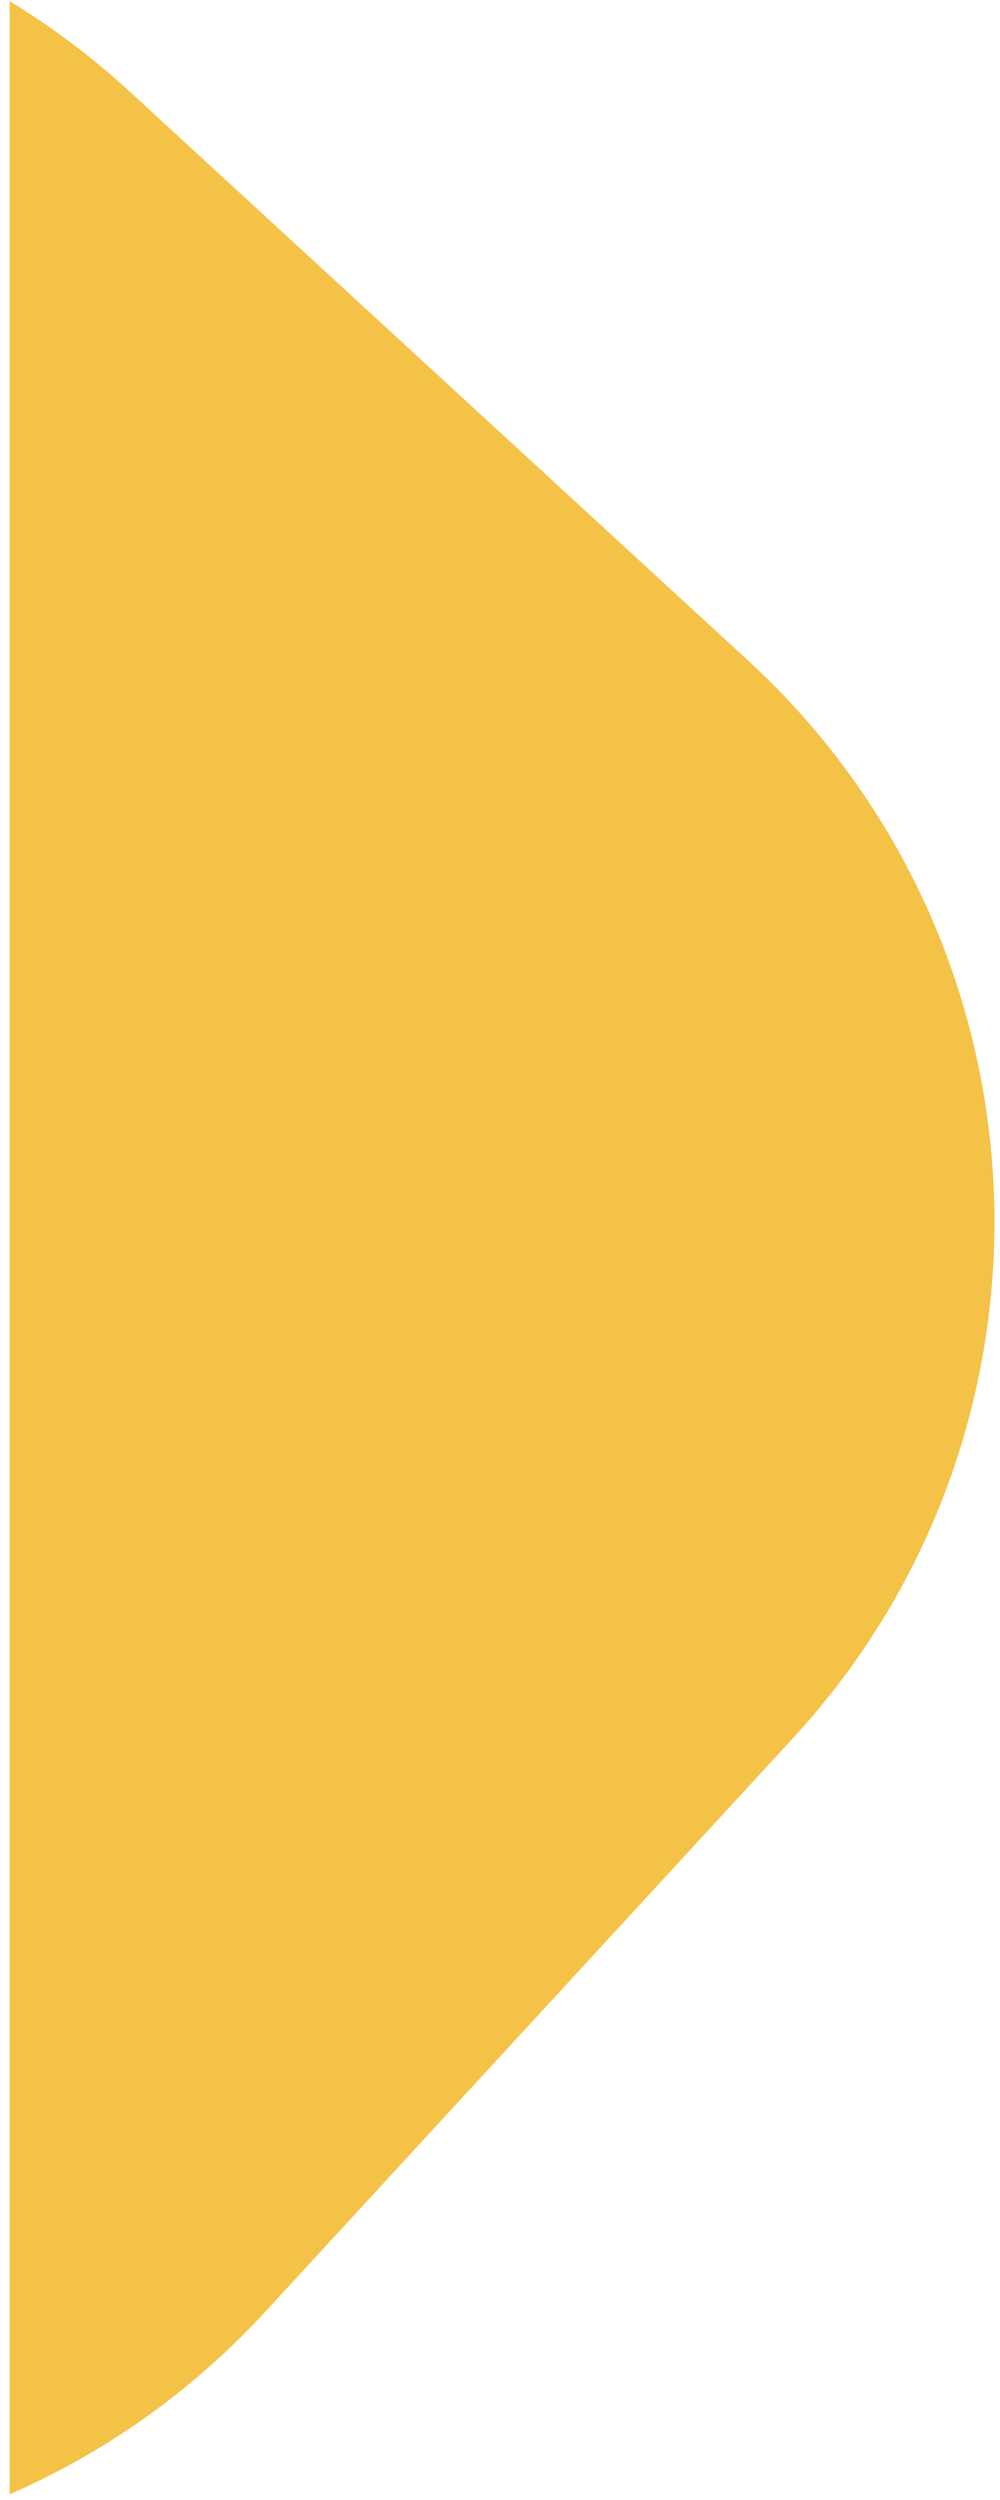 <svg width="80" height="200" viewBox="0 0 80 200" fill="none" xmlns="http://www.w3.org/2000/svg">
<path fill-rule="evenodd" clip-rule="evenodd" d="M0.775 0.093C4.148 2.148 7.371 4.563 10.388 7.339L59.857 52.853C84.649 75.664 86.256 114.253 63.445 139.046L21.216 184.944C15.294 191.381 8.307 196.255 0.775 199.544V0.093Z" fill="#F4C247"/>
</svg>
